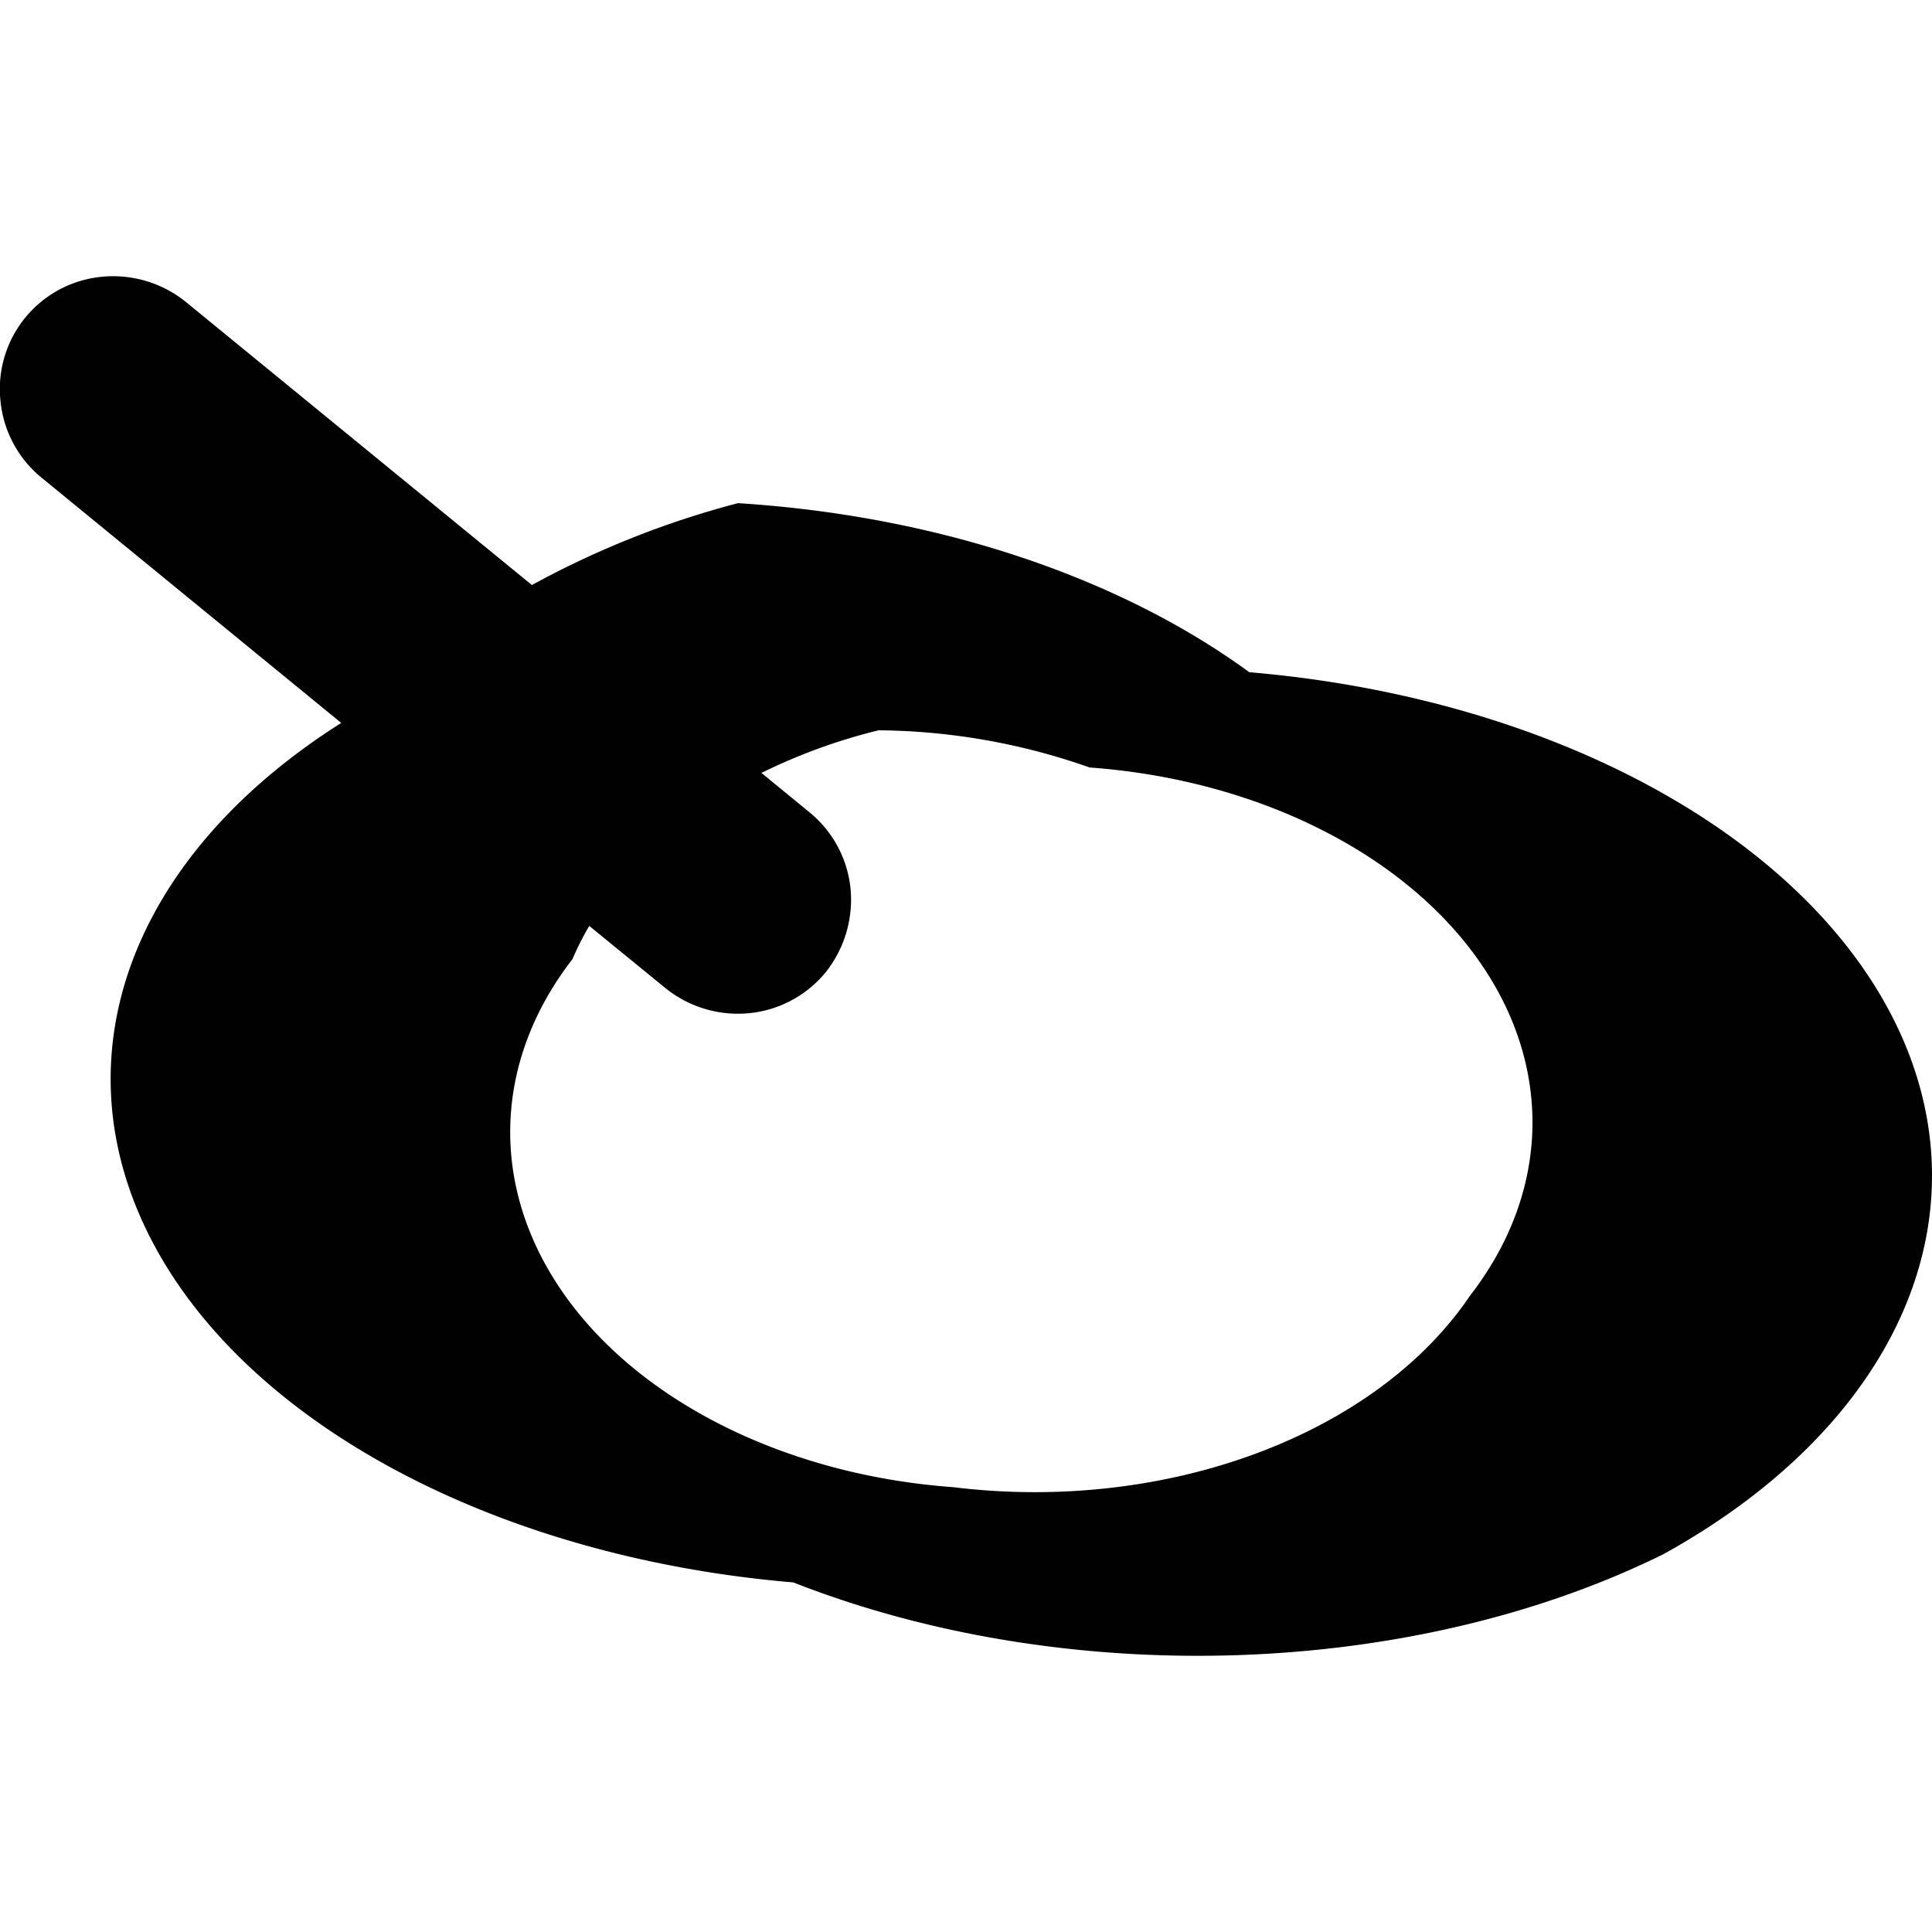 <svg xmlns="http://www.w3.org/2000/svg" style="isolation:isolate" width="16" height="16"><defs><style id="current-color-scheme" type="text/css"></style><linearGradient id="arrongin" x1="0%" x2="0%" y1="0%" y2="100%"><stop offset="0%" stop-color="#dd9b44"/><stop offset="100%" stop-color="#ad6c16"/></linearGradient><linearGradient id="aurora" x1="0%" x2="0%" y1="0%" y2="100%"><stop offset="0%" stop-color="#09d4df"/><stop offset="100%" stop-color="#9269f4"/></linearGradient><linearGradient id="fitdance" x1="0%" x2="0%" y1="0%" y2="100%"><stop offset="0%" stop-color="#1ad6ab"/><stop offset="100%" stop-color="#329db6"/></linearGradient><linearGradient id="oomox" x1="0%" x2="0%" y1="0%" y2="100%"><stop offset="0%" stop-color="#efefe7"/><stop offset="100%" stop-color="#8f8f8b"/></linearGradient><linearGradient id="rainblue" x1="0%" x2="0%" y1="0%" y2="100%"><stop offset="0%" stop-color="#00f260"/><stop offset="100%" stop-color="#0575e6"/></linearGradient><linearGradient id="sunrise" x1="0%" x2="0%" y1="0%" y2="100%"><stop offset="0%" stop-color="#ff8501"/><stop offset="100%" stop-color="#ffcb01"/></linearGradient><linearGradient id="telinkrin" x1="0%" x2="0%" y1="0%" y2="100%"><stop offset="0%" stop-color="#b2ced6"/><stop offset="100%" stop-color="#6da5b7"/></linearGradient><linearGradient id="60spsycho" x1="0%" x2="0%" y1="0%" y2="100%"><stop offset="0%" stop-color="#df5940"/><stop offset="25%" stop-color="#d8d15f"/><stop offset="50%" stop-color="#e9882a"/><stop offset="100%" stop-color="#279362"/></linearGradient><linearGradient id="90ssummer" x1="0%" x2="0%" y1="0%" y2="100%"><stop offset="0%" stop-color="#f618c7"/><stop offset="20%" stop-color="#94ffab"/><stop offset="50%" stop-color="#fbfd54"/><stop offset="100%" stop-color="#0f83ae"/></linearGradient><linearGradient id="cyberneon" x1="0%" x2="0%" y1="0%" y2="100%"><stop offset="0" stop-color="#0abdc6"/><stop offset="1" stop-color="#ea00d9"/></linearGradient></defs><path fill-rule="evenodd" d="M4.405 4.845a7.517 7.517 0 0 1 1.706-.678c1.629.102 3.145.603 4.235 1.4 2.525.214 4.633 1.373 5.375 2.955.741 1.581-.023 3.288-1.949 4.351-2.085 1.028-4.939 1.12-7.202.232-2.525-.214-4.633-1.372-5.374-2.954-.7-1.492-.06-3.094 1.63-4.164L.343 3.955a.938.938 0 0 1-.339-.634.933.933 0 0 1 .841-1.029.958.958 0 0 1 .691.206l2.869 2.347zm.475 2.823a2.443 2.443 0 0 0-.139.275c-.669.864-.688 1.917-.052 2.8.636.882 1.842 1.474 3.204 1.573 1.759.216 3.499-.428 4.282-1.587.669-.864.689-1.917.053-2.8-.636-.882-1.842-1.474-3.204-1.573a5.374 5.374 0 0 0-1.748-.308 4.741 4.741 0 0 0-.97.353l.399.327a.936.936 0 0 1 .339.634.965.965 0 0 1-.207.691.937.937 0 0 1-.635.338.956.956 0 0 1-.69-.207l-.632-.516z" fill="currentColor" color="#010101"/></svg>